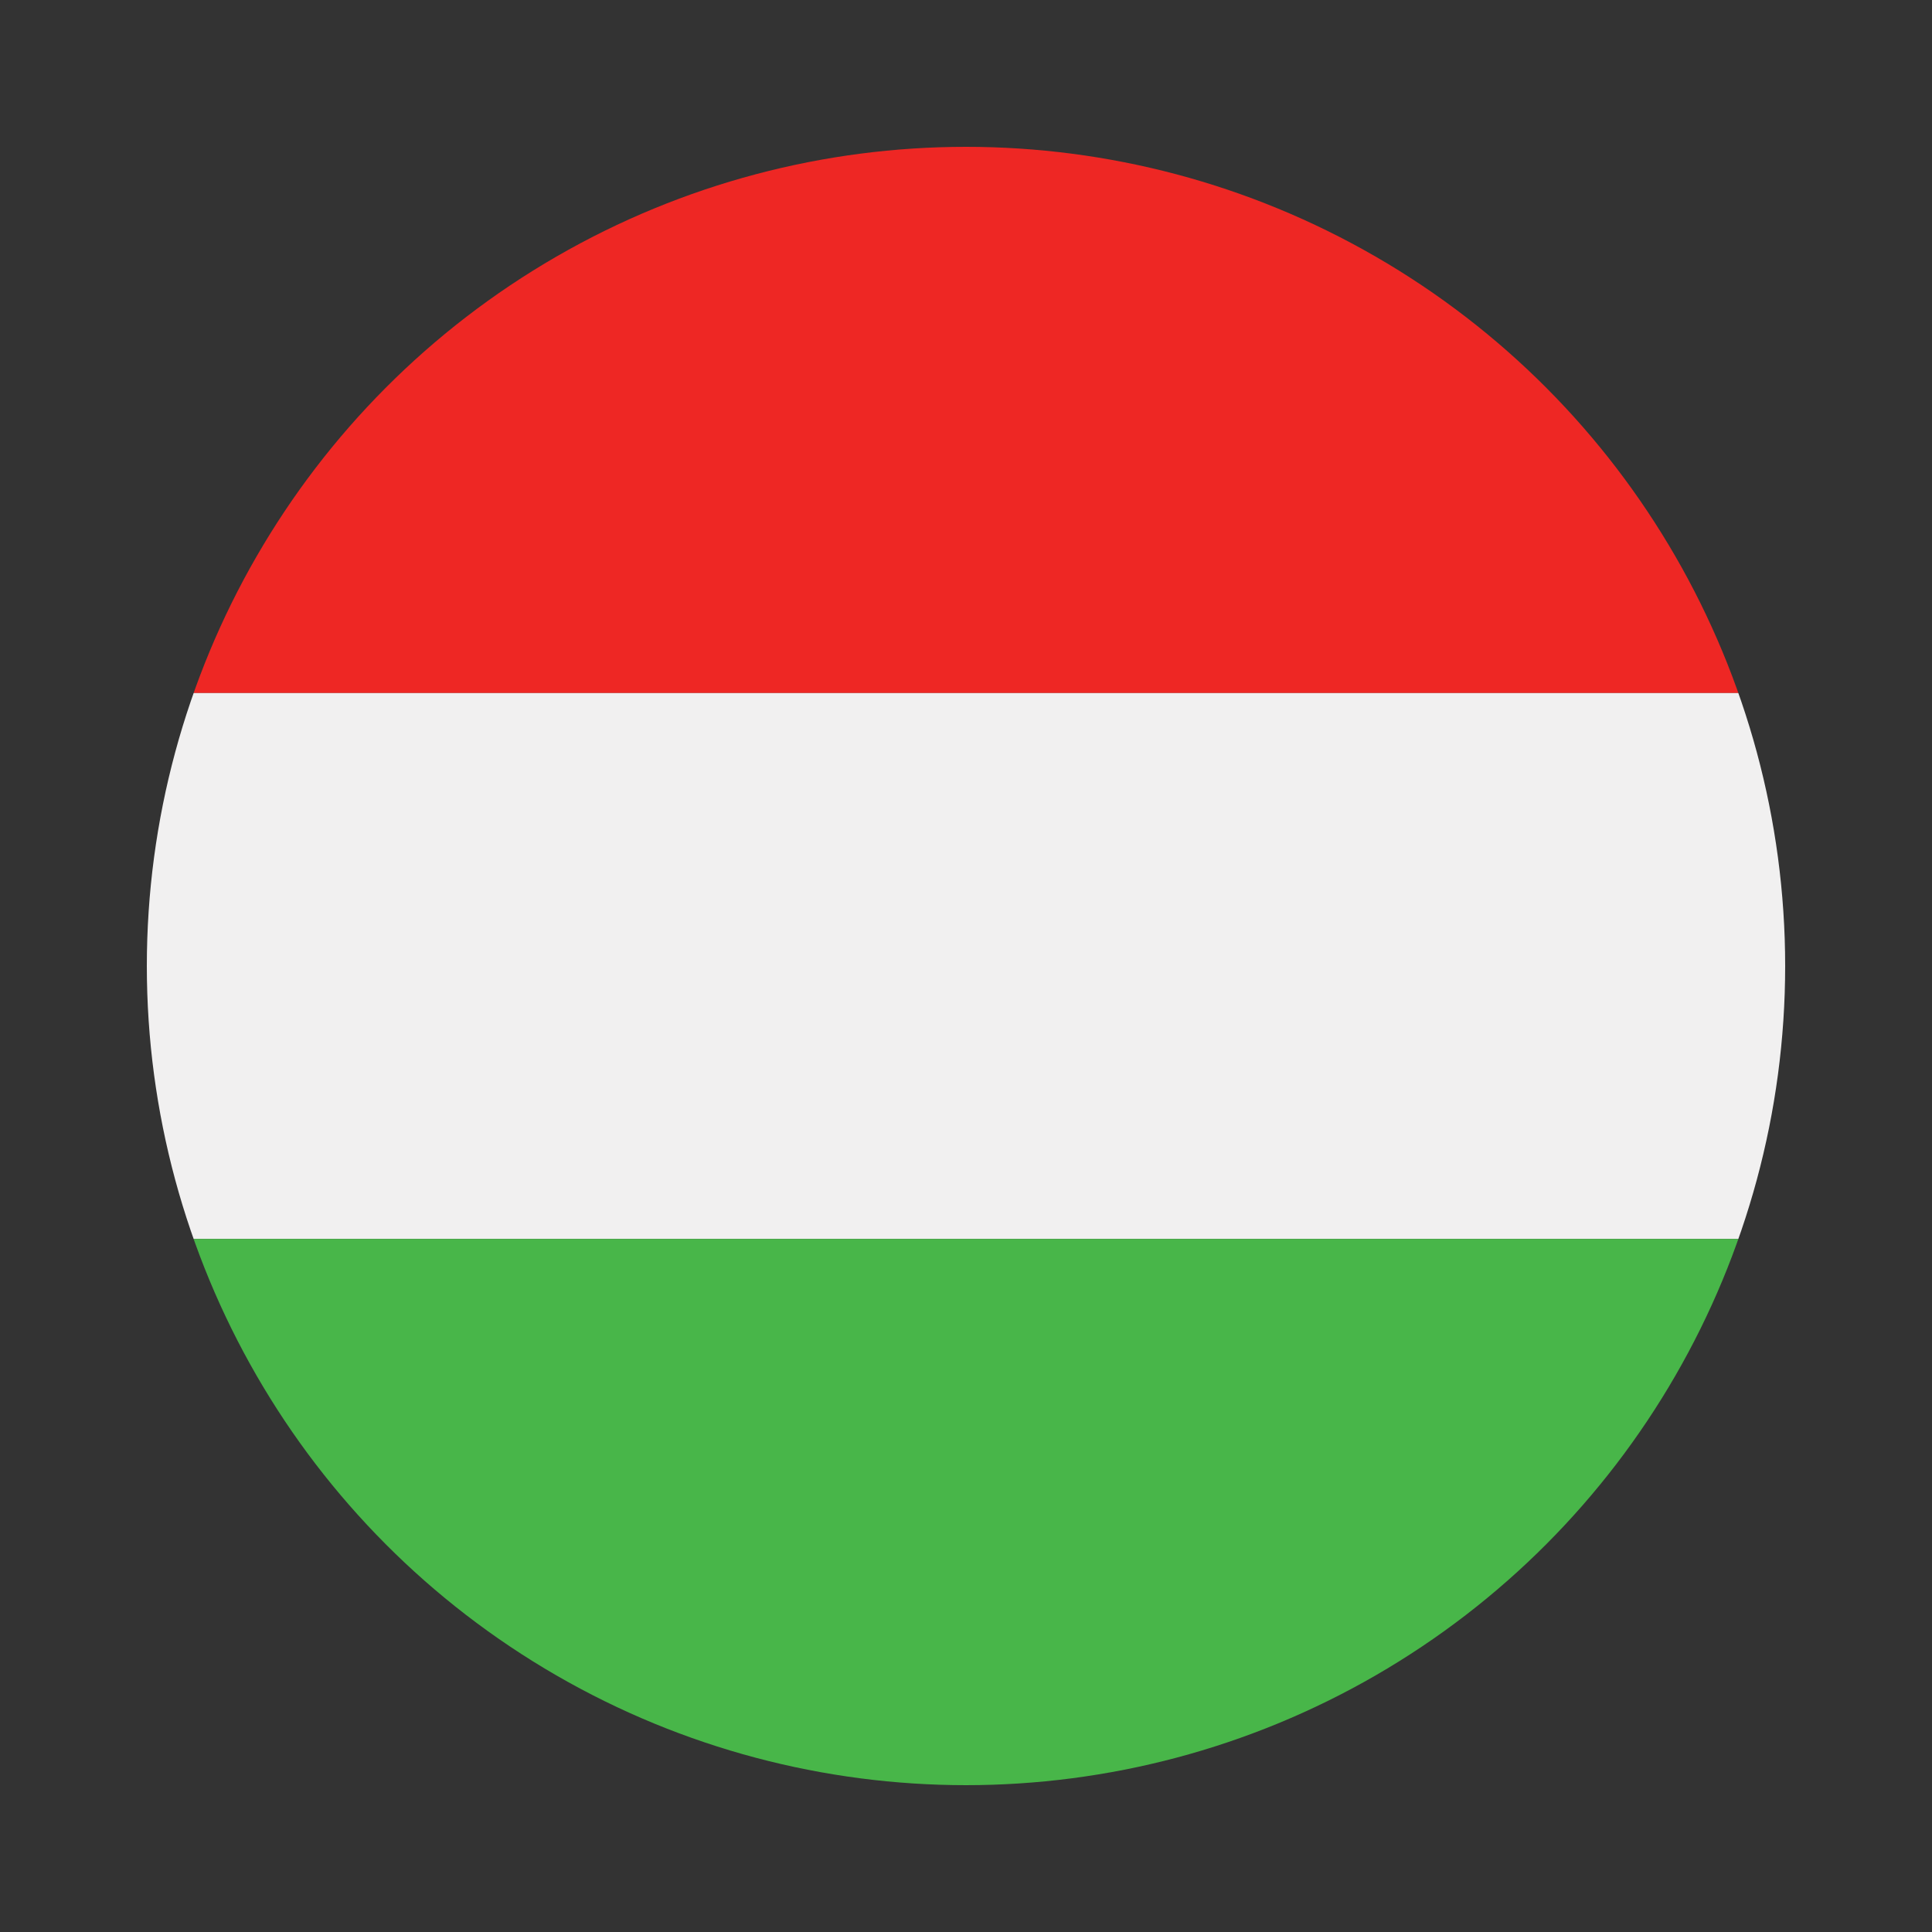 <svg xmlns="http://www.w3.org/2000/svg" viewBox="0 0 55 55"><rect x="0" y="0" width="55" height="55" fill="#333333" stroke="none"/><defs><clipPath id="a"><circle cx="27.5" cy="27.5" r="23.32" fill="none"/></clipPath></defs><g fill-rule="evenodd" clip-path="url(#a)"><path fill="#ee2724" d="M-7.48 19.73h69.96V4.18H-7.48v15.55z"/><path fill="#f1f0f0" d="M-7.48 35.27h69.96V19.73H-7.48v15.54z"/><path fill="#48b649" d="M-7.48 50.82h69.96V35.27H-7.48v15.55z"/></g></svg>